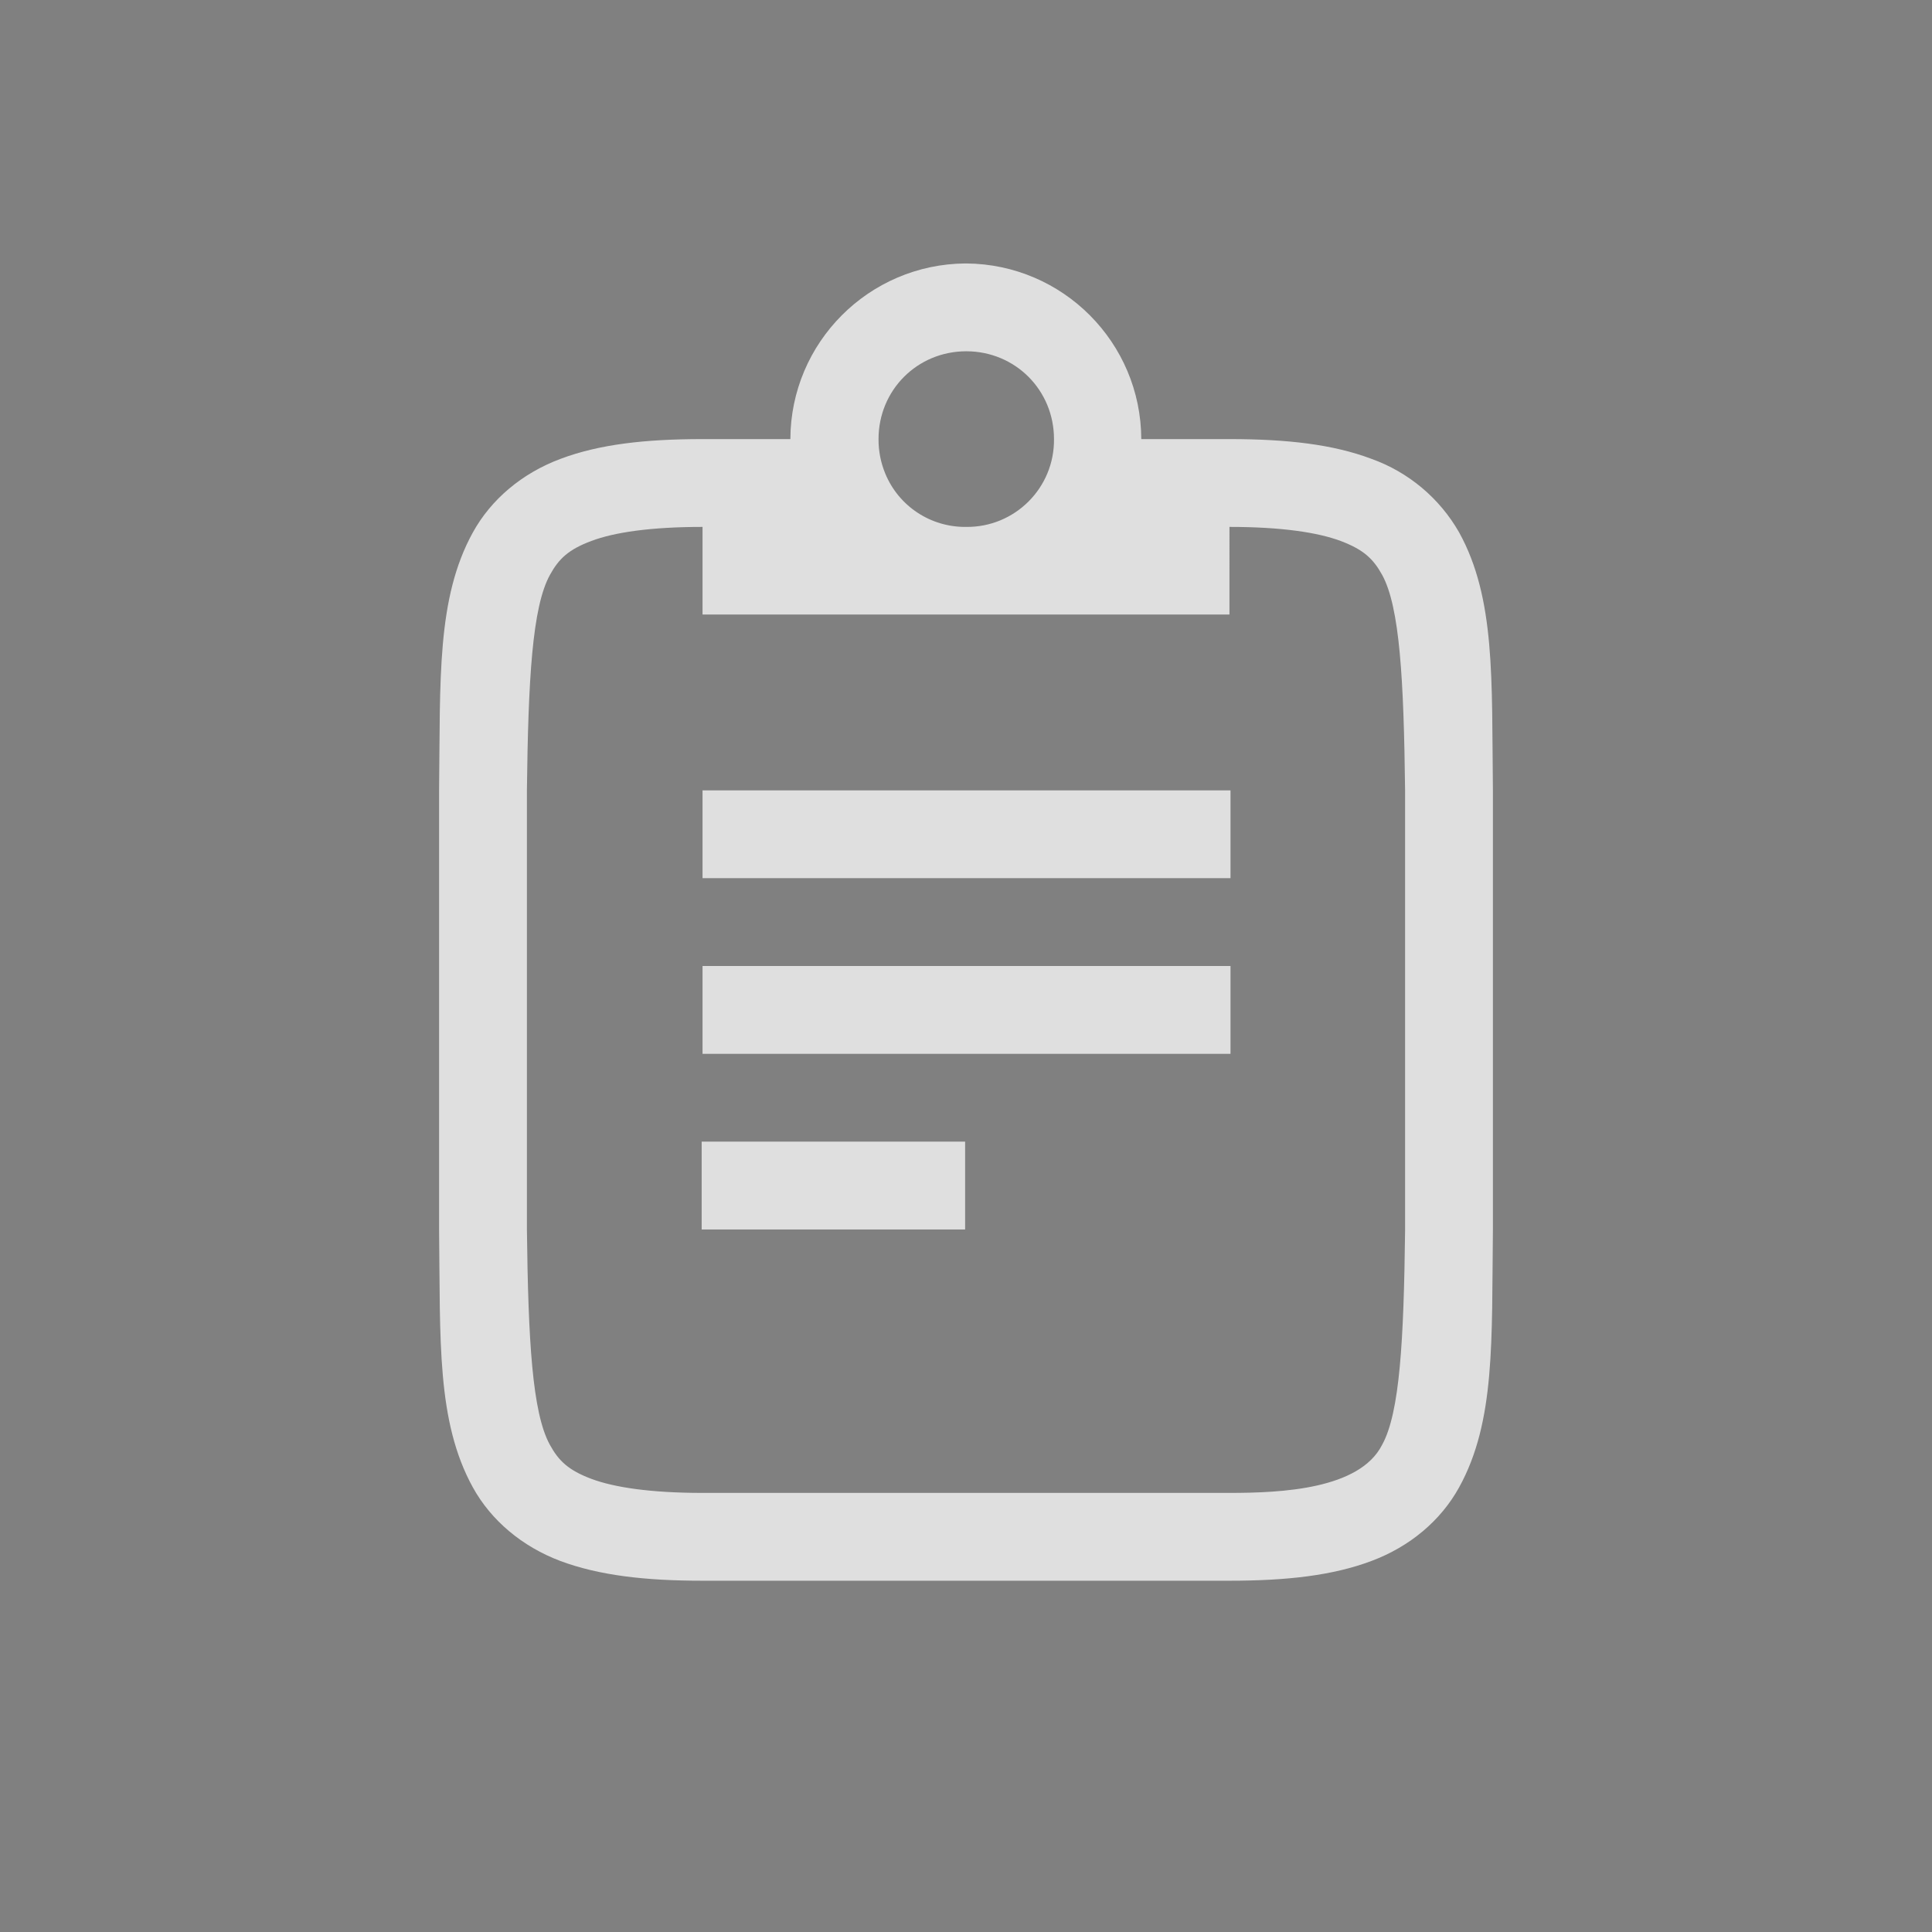 <?xml version="1.0" encoding="UTF-8" standalone="no"?>
<!-- Created with Inkscape (http://www.inkscape.org/) -->

<svg
   width="22"
   height="22"
   viewBox="0 0 22 22"
   version="1.1"
   id="svg643"
   inkscape:version="1.2 (dc2aedaf03, 2022-05-15)"
   sodipodi:docname="klipper.svg"
   xmlns:inkscape="http://www.inkscape.org/namespaces/inkscape"
   xmlns:sodipodi="http://sodipodi.sourceforge.net/DTD/sodipodi-0.dtd"
   xmlns:xlink="http://www.w3.org/1999/xlink"
   xmlns="http://www.w3.org/2000/svg"
   xmlns:svg="http://www.w3.org/2000/svg">
  <rect x="0" y="0" width="22" height="22" fill="#808080" stroke="none"/>
  <sodipodi:namedview
     id="namedview645"
     pagecolor="#ffffff"
     bordercolor="#000000"
     borderopacity="0.25"
     inkscape:showpageshadow="2"
     inkscape:pageopacity="0.0"
     inkscape:pagecheckerboard="0"
     inkscape:deskcolor="#d1d1d1"
     inkscape:document-units="px"
     showgrid="false"
     inkscape:zoom="9.5577099"
     inkscape:cx="8.3178922"
     inkscape:cy="7.1669888"
     inkscape:window-width="1854"
     inkscape:window-height="1018"
     inkscape:window-x="0"
     inkscape:window-y="0"
     inkscape:window-maximized="1"
     inkscape:current-layer="svg643" />
  <defs
     id="defs640">
    <style
       id="current-color-scheme"
       type="text/css">
   .ColorScheme-Text { color:#dfdfdf; } .ColorScheme-Highlight { color:#5294e2; }
    </style>
    <linearGradient
       inkscape:collect="always"
       xlink:href="#linearGradient3598"
       id="linearGradient885"
       x1="5.841"
       y1="8.202"
       x2="2.666"
       y2="0.397"
       gradientUnits="userSpaceOnUse"
       gradientTransform="matrix(3.78,0,0,3.78,22,-10)" />
    <linearGradient
       inkscape:collect="always"
       id="linearGradient3598">
      <stop
         style="stop-color:#fff4c9;stop-opacity:1"
         offset="0"
         id="stop3594" />
      <stop
         style="stop-color:#fee581;stop-opacity:1"
         offset="1"
         id="stop3596" />
    </linearGradient>
    <linearGradient
       inkscape:collect="always"
       xlink:href="#linearGradient1871"
       id="linearGradient1659"
       x1="2.665"
       y1="0.529"
       x2="2.697"
       y2="7.938"
       gradientUnits="userSpaceOnUse"
       gradientTransform="matrix(3.78,0,0,3.78,22,-10)" />
    <linearGradient
       inkscape:collect="always"
       id="linearGradient1871">
      <stop
         style="stop-color:#ffffff;stop-opacity:1;"
         offset="0"
         id="stop1867" />
      <stop
         style="stop-color:#ffffff;stop-opacity:0.1"
         offset="0.12"
         id="stop2515" />
      <stop
         style="stop-color:#ffffff;stop-opacity:0.102"
         offset="0.9"
         id="stop2581" />
      <stop
         style="stop-color:#ffffff;stop-opacity:0.502"
         offset="1"
         id="stop1869" />
    </linearGradient>
  </defs>
  <g
     id="16-16-klipper">
    <rect
       style="opacity:1;fill:none;fill-opacity:1;stroke-width:2;stroke-linecap:round;stroke-linejoin:round"
       id="rect1804"
       width="16"
       height="16"
       x="-16"
       y="6" />
    <path
       d="M -8.008,6 C -9.107,6.009 -9.996,6.9 -10,8 h -1 c -0.657,0 -1.178,0.06 -1.617,0.225 C -13.056,8.389 -13.407,8.686 -13.615,9.062 -14.03,9.814 -13.985,10.736 -14,11.994 v 5.012 c 0.015,1.258 -0.03,2.179 0.385,2.932 0.208,0.376 0.56,0.673 0.998,0.838 C -12.178,20.939 -11.657,21 -11,21 h 6 c 0.657,0 1.178,-0.06 1.617,-0.225 0.439,-0.164 0.79,-0.461 0.998,-0.838 C -1.97,19.186 -2.015,18.264 -2,17.006 V 11.994 C -2.015,10.736 -1.969,9.815 -2.385,9.062 -2.607,8.673 -2.961,8.376 -3.383,8.225 -3.821,8.06 -4.343,8 -5,8 H -6.004 C -6.008,6.9 -6.896,6.009 -7.996,6 Z m 0.01,1 h 0.002 c 0.558,0.001 0.998,0.443 0.998,1 0.006,0.555 -0.445,1.006 -1,1 C -8.402,9.005 -8.767,8.764 -8.92,8.391 -8.971,8.267 -8.997,8.134 -8.996,8 c 0,-0.557 0.44,-0.999 0.998,-1 z M -11,9 v 0.998 h 6 V 9 c 0.593,0 1.006,0.063 1.266,0.16 0.26,0.098 0.372,0.203 0.473,0.387 C -3.06,9.913 -3.015,10.741 -3,12 v 5 0.012 c -0.015,1.252 -0.06,2.077 -0.262,2.441 C -3.519,19.959 -4.408,20 -5,20 h -6 c -0.592,0 -1.007,-0.063 -1.266,-0.16 -0.26,-0.098 -0.372,-0.203 -0.473,-0.387 C -12.94,19.087 -12.985,18.259 -13,17 v -5 c 0.015,-1.259 0.06,-2.087 0.262,-2.453 0.101,-0.184 0.213,-0.29 0.473,-0.387 C -12.006,9.062 -11.592,9 -11,9 Z m 0,3 v 1 h 6.012 v -1 z m 0,2 v 1 h 6.012 v -1 z m -0.01,2 v 1 h 3 v -1 z"
       style="fill:currentColor;fill-opacity:1;stroke-width:2;stroke-linecap:round;stroke-linejoin:round"
       class="ColorScheme-Text"
       id="path1814" />
  </g>
  <g
     id="22-22-klipper">
    <rect
       style="opacity:1;fill:none;stroke-width:2;stroke-linecap:round;stroke-linejoin:round"
       id="rect816"
       width="22"
       height="22"
       x="0"
       y="0" />
    <path
       id="path935"
       style="opacity:1;fill:currentColor;fill-opacity:1;stroke-width:2;stroke-linecap:round;stroke-linejoin:round"
       class="ColorScheme-Text"
       d="M 10.992,3 C 9.893,3.009 9.004,3.9 9,5 H 8 C 7.343,5 6.822,5.06 6.383,5.225 5.944,5.389 5.593,5.686 5.385,6.062 4.97,6.814 5.015,7.736 5,8.994 v 5.012 c 0.015,1.258 -0.03,2.179 0.385,2.932 0.208,0.376 0.56,0.673 0.998,0.838 C 6.822,17.939 7.343,18 8,18 h 6 c 0.657,0 1.178,-0.06 1.617,-0.225 0.439,-0.164 0.79,-0.461 0.998,-0.838 C 17.03,16.186 16.985,15.264 17,14.006 V 8.994 C 16.985,7.736 17.031,6.815 16.615,6.062 16.393,5.673 16.039,5.376 15.617,5.225 15.179,5.06 14.657,5 14,5 H 12.996 C 12.992,3.9 12.104,3.009 11.004,3 Z m 0.01,1 h 0.002 c 0.558,0.001 0.998,0.443 0.998,1 0.006,0.555 -0.445,1.006 -1,1 C 10.598,6.005 10.233,5.764 10.08,5.391 10.029,5.267 10.003,5.134 10.004,5 c 0,-0.557 0.44,-0.999 0.998,-1 z M 8,6 v 0.998 h 6 V 6 c 0.593,0 1.006,0.063 1.266,0.16 0.26,0.098 0.372,0.203 0.473,0.387 C 15.94,6.913 15.985,7.741 16,9 v 5 0.012 c -0.015,1.252 -0.06,2.077 -0.262,2.441 C 15.481,16.959 14.592,17 14,17 H 8 C 7.408,17 6.993,16.937 6.734,16.84 6.474,16.742 6.363,16.637 6.262,16.453 6.06,16.087 6.015,15.259 6,14 V 9 C 6.015,7.741 6.06,6.913 6.262,6.547 6.363,6.363 6.474,6.257 6.734,6.16 6.994,6.062 7.408,6 8,6 Z m 0,3 v 1 h 6.012 V 9 Z m 0,2 v 1 h 6.012 v -1 z m -0.01,2 v 1 h 3 v -1 z"
       sodipodi:nodetypes="ccsccccccssccccccsccccccccccccccccccccsscccccccccccccccccccccc" />
  </g>
  <g
     id="klipper">
    <rect
       style="opacity:1;fill:none;fill-opacity:1;stroke-width:2;stroke-linecap:round;stroke-linejoin:round"
       id="rect3639"
       width="32"
       height="32"
       x="22"
       y="-10" />
    <path
       d="m 32.194,-8 c -1.421,0 -2.549,0.031 -3.506,0.191 -0.957,0.161 -1.791,0.473 -2.412,1.092 -0.621,0.619 -0.936,1.456 -1.096,2.414 -0.159,0.958 -0.187,2.087 -0.18,3.512 v 7.791 7.797 c -0.007,1.421 0.021,2.55 0.18,3.506 0.159,0.958 0.475,1.795 1.096,2.414 0.621,0.619 1.455,0.931 2.412,1.092 C 29.645,21.969 30.773,22 32.194,22 h 11.615 c 1.421,0 2.547,-0.031 3.502,-0.191 0.955,-0.161 1.788,-0.474 2.406,-1.094 0.618,-0.619 0.931,-1.454 1.092,-2.41 0.16,-0.957 0.191,-2.084 0.191,-3.508 V 7 -0.797 c 0,-1.424 -0.031,-2.551 -0.191,-3.508 -0.16,-0.957 -0.473,-1.791 -1.092,-2.41 -0.618,-0.62 -1.451,-0.933 -2.406,-1.094 -0.955,-0.161 -2.081,-0.191 -3.502,-0.191 z"
       style="color:#000000;font-style:normal;font-variant:normal;font-weight:normal;font-stretch:normal;font-size:medium;line-height:normal;font-family:sans-serif;font-variant-ligatures:normal;font-variant-position:normal;font-variant-caps:normal;font-variant-numeric:normal;font-variant-alternates:normal;font-feature-settings:normal;text-indent:0;text-align:start;text-decoration:none;text-decoration-line:none;text-decoration-style:solid;text-decoration-color:#000000;letter-spacing:normal;word-spacing:normal;text-transform:none;writing-mode:lr-tb;direction:ltr;text-orientation:mixed;dominant-baseline:auto;baseline-shift:baseline;text-anchor:start;white-space:normal;shape-padding:0;clip-rule:nonzero;display:inline;overflow:visible;visibility:visible;opacity:0.1;isolation:auto;mix-blend-mode:normal;color-interpolation:sRGB;color-interpolation-filters:linearRGB;solid-color:#000000;solid-opacity:1;vector-effect:none;fill:#000000;fill-opacity:1;fill-rule:nonzero;stroke:none;stroke-width:2;stroke-linecap:butt;stroke-linejoin:miter;stroke-miterlimit:4;stroke-dasharray:none;stroke-dashoffset:0;stroke-opacity:1;marker:none;color-rendering:auto;image-rendering:auto;shape-rendering:auto;text-rendering:auto;enable-background:accumulate"
       id="path1922" />
    <path
       d="m 32.075,-8.5 c -5.562,0 -6.604,0.584 -6.574,6.282 V 6 14.218 C 25.471,19.916 26.513,20.5 32.075,20.5 h 11.85 c 5.56,0 6.574,-0.584 6.574,-6.282 V 6 -2.218 C 50.5,-7.916 49.486,-8.5 43.925,-8.5 Z"
       style="color:#000000;display:inline;overflow:visible;visibility:visible;fill:url(#linearGradient885);fill-opacity:1;fill-rule:nonzero;stroke:none;stroke-width:1;marker:none;enable-background:accumulate"
       id="path2042" />
    <path
       id="rect872"
       style="fill:#fdc92b;fill-opacity:1;stroke:none;stroke-width:1.037;stroke-linecap:round;stroke-linejoin:round"
       d="m 32.074,-8.5 c -5.562,0 -6.603,0.585 -6.574,6.283 V -2 h 25 V -2.217 C 50.5,-7.915 49.486,-8.5 43.926,-8.5 Z M 30,2 v 1 h 16 V 2 Z m 0,3 v 1 h 16 V 5 Z m 0,3 v 1 h 16 V 8 Z m 0,3 v 1 h 8 v -1 z" />
    <path
       id="path2368"
       style="color:#000000;display:inline;opacity:0.7;fill:url(#linearGradient1659);fill-opacity:1;stroke-width:1;-inkscape-stroke:none;enable-background:new"
       d="m 32.074,-8 c -2.763,0 -4.289,0.19 -5.049,0.875 -0.38,0.342 -0.636,0.832 -0.803,1.625 -0.167,0.793 -0.23,1.87 -0.223,3.279 v 0.002 8.219 8.219 0.002 c -0.007,1.409 0.056,2.486 0.223,3.279 0.167,0.793 0.423,1.283 0.803,1.625 0.759,0.685 2.286,0.875 5.049,0.875 h 11.852 c 2.763,0 4.281,-0.191 5.037,-0.875 0.378,-0.342 0.634,-0.831 0.803,-1.625 0.169,-0.794 0.234,-1.874 0.234,-3.283 V 6 -2.217 c 0,-1.41 -0.066,-2.49 -0.234,-3.283 -0.169,-0.794 -0.425,-1.283 -0.803,-1.625 -0.756,-0.684 -2.274,-0.875 -5.037,-0.875 z m 0.438,0.953 h 11.025 c 1.453,0 2.555,0.04 3.324,0.164 0.77,0.124 1.157,0.308 1.4,0.541 0.243,0.233 0.437,0.603 0.566,1.34 0.129,0.737 0.172,1.792 0.172,3.182 V 5.977 13.773 c 0,1.39 -0.042,2.445 -0.172,3.182 -0.129,0.737 -0.323,1.107 -0.566,1.34 -0.243,0.233 -0.631,0.417 -1.4,0.541 C 46.092,18.96 44.99,19 43.537,19 h -11.025 c -1.453,0 -2.558,-0.04 -3.33,-0.164 -0.772,-0.124 -1.164,-0.308 -1.408,-0.541 -0.244,-0.233 -0.436,-0.603 -0.564,-1.338 -0.128,-0.735 -0.169,-1.789 -0.162,-3.178 v -0.002 -7.801 -7.799 -0.002 c -0.007,-1.389 0.034,-2.442 0.162,-3.178 0.128,-0.735 0.32,-1.105 0.564,-1.338 0.244,-0.233 0.636,-0.417 1.408,-0.541 0.772,-0.124 1.877,-0.164 3.33,-0.164 z"
       sodipodi:nodetypes="sssscccsssssssscssssscssssscsssssssssscccsssscc" />
    <path
       d="m 32.075,-9 c -2.798,0 -4.574,0.101 -5.719,1.133 -0.572,0.516 -0.918,1.241 -1.111,2.16 -0.194,0.919 -0.252,2.052 -0.244,3.492 v 8.215 8.217 c -0.007,1.439 0.051,2.571 0.244,3.49 0.194,0.919 0.539,1.644 1.111,2.16 1.145,1.032 2.92,1.133 5.719,1.133 h 11.851 c 2.798,0 4.566,-0.101 5.707,-1.133 0.57,-0.516 0.916,-1.242 1.111,-2.16 0.195,-0.919 0.256,-2.051 0.256,-3.49 V 6 -2.217 c 0,-1.439 -0.061,-2.572 -0.256,-3.49 -0.195,-0.919 -0.541,-1.644 -1.111,-2.16 C 48.492,-8.899 46.724,-9 43.926,-9 Z m 0,1 h 11.851 c 2.763,0 4.281,0.191 5.037,0.875 0.378,0.342 0.634,0.831 0.803,1.625 0.169,0.794 0.234,1.873 0.234,3.283 v 8.217 8.217 c 0,1.41 -0.066,2.49 -0.234,3.283 -0.169,0.794 -0.425,1.283 -0.803,1.625 C 48.207,19.809 46.689,20 43.926,20 h -11.851 c -2.763,0 -4.289,-0.19 -5.049,-0.875 -0.38,-0.342 -0.636,-0.832 -0.803,-1.625 -0.167,-0.793 -0.23,-1.87 -0.223,-3.279 v -0.002 -8.219 -8.219 -0.002 c -0.007,-1.409 0.056,-2.486 0.223,-3.279 0.167,-0.793 0.423,-1.283 0.803,-1.625 0.759,-0.685 2.285,-0.875 5.049,-0.875 z"
       style="color:#000000;display:inline;opacity:0.4;fill:#000000;stroke-width:1;-inkscape-stroke:none;enable-background:new"
       id="path2244" />
  </g>
</svg>
